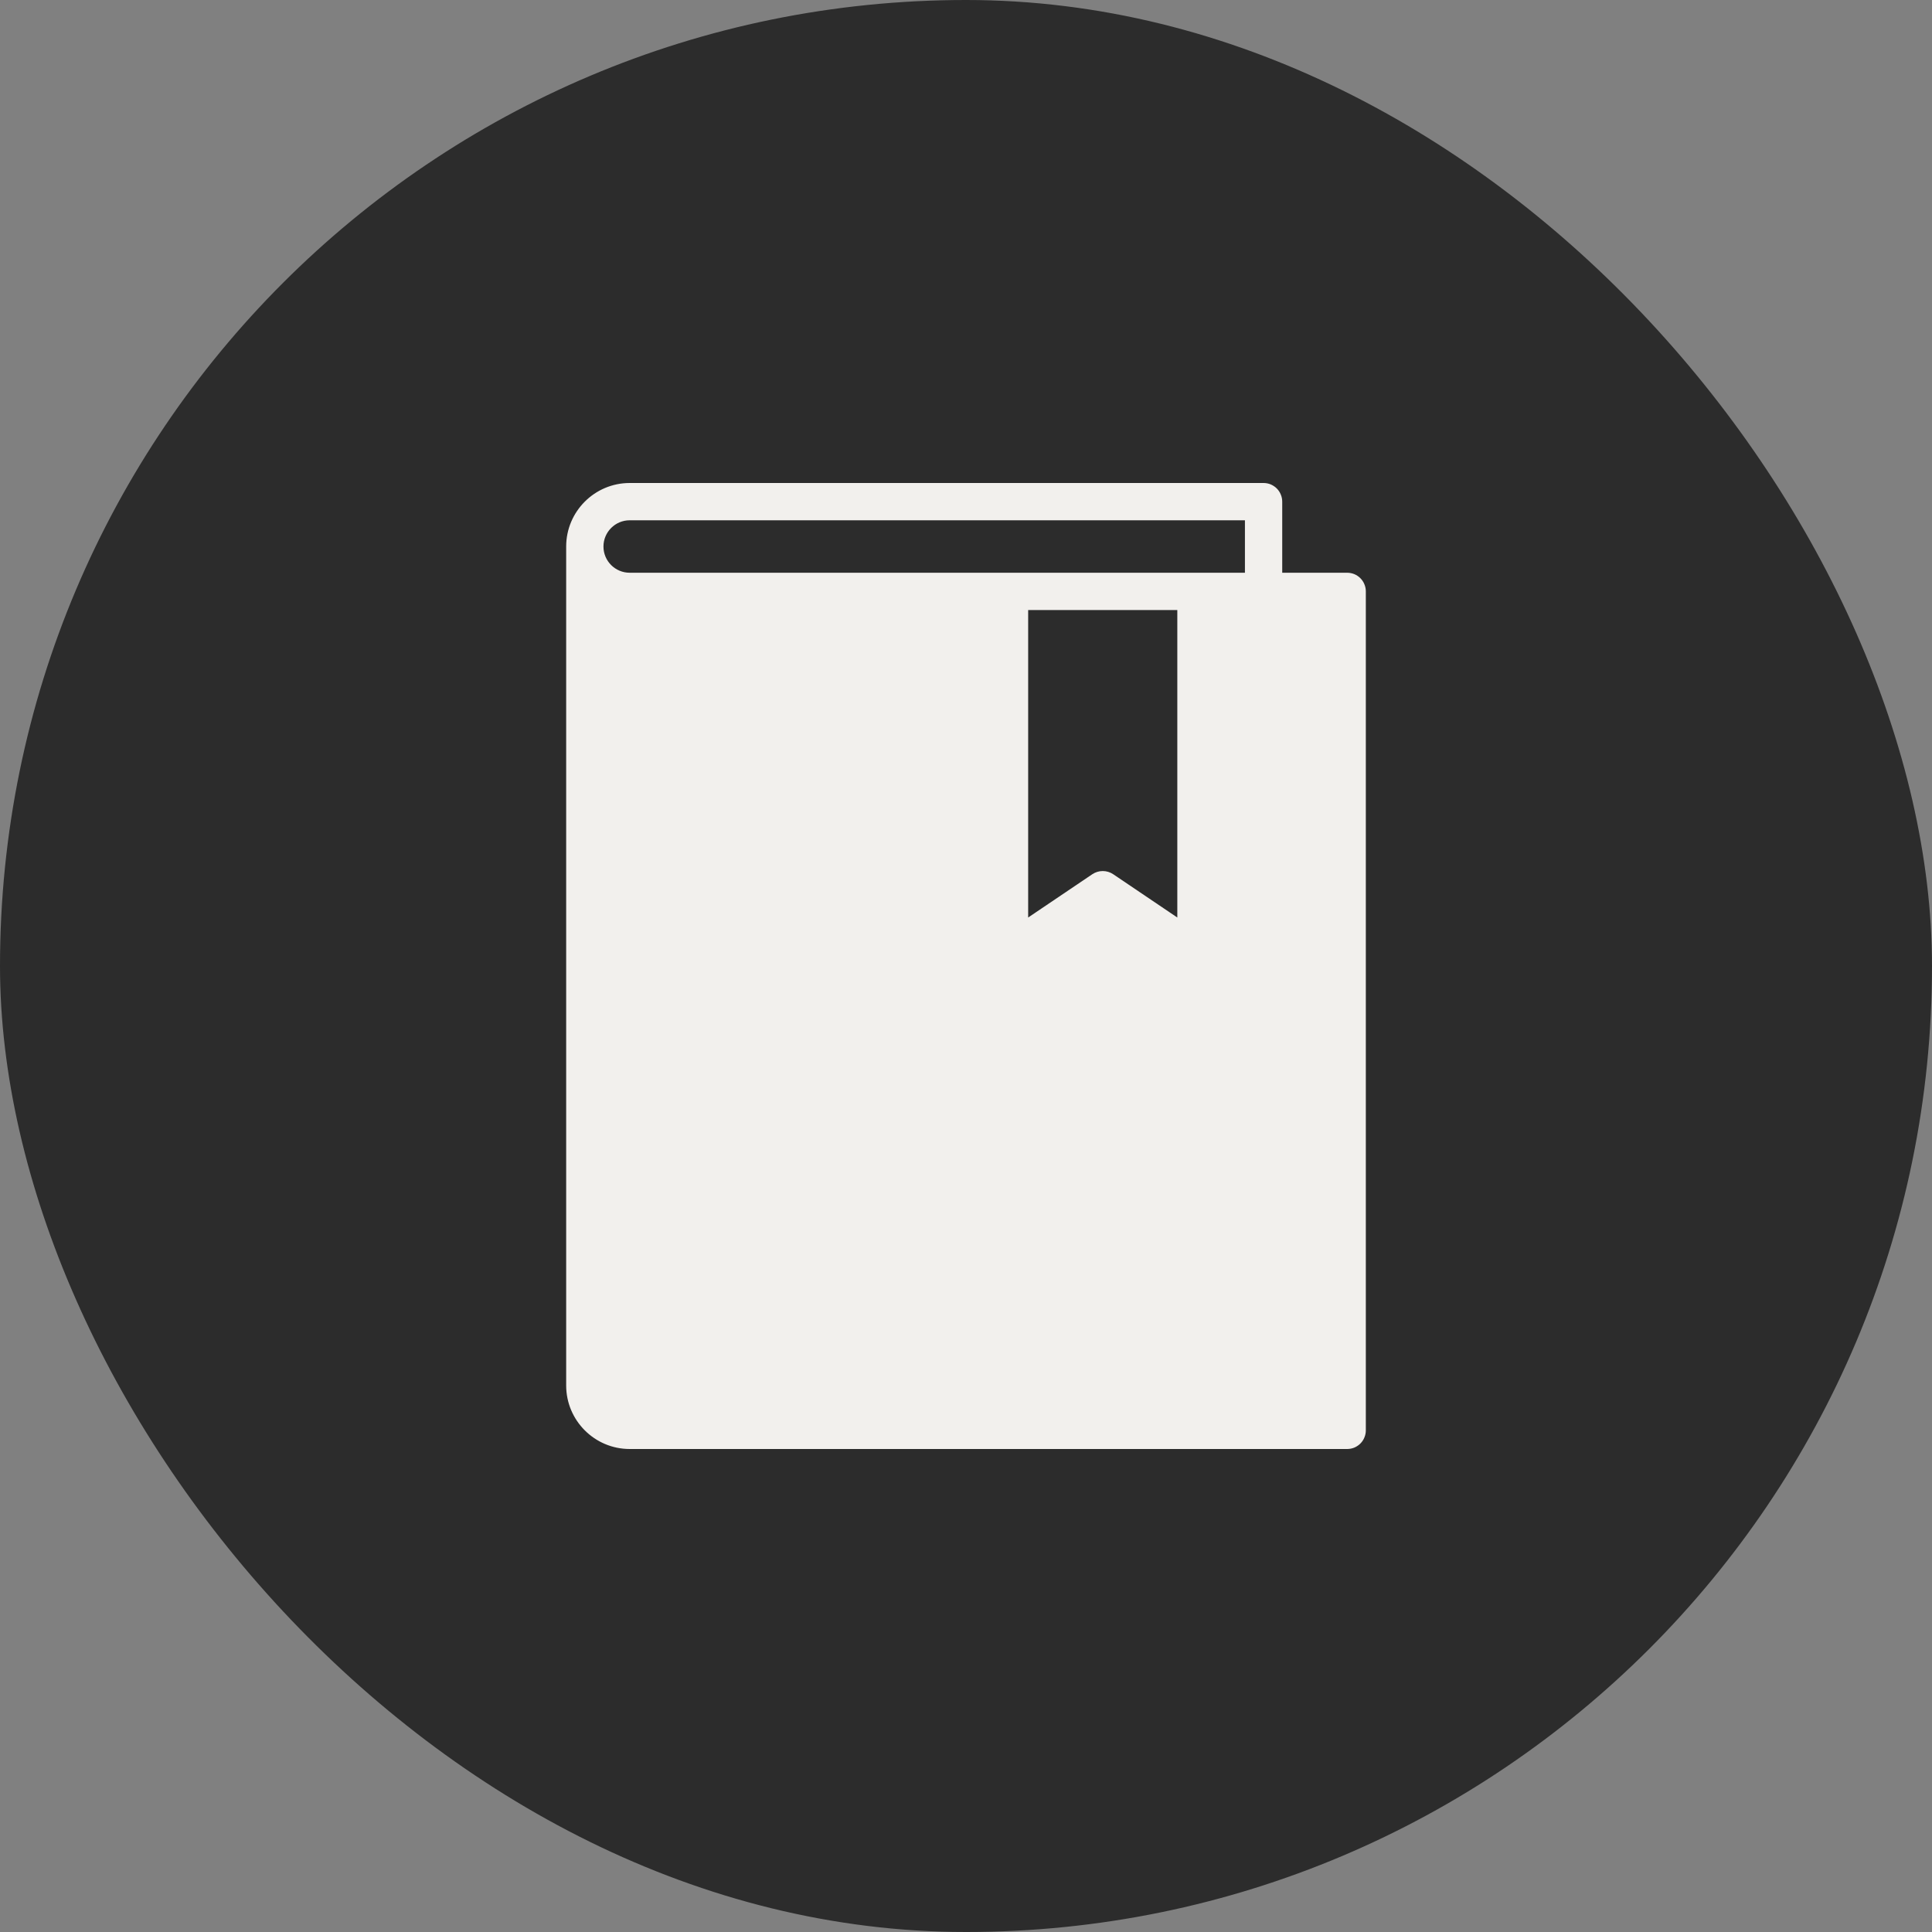 <svg width="40" height="40" viewBox="0 0 40 40" fill="none" xmlns="http://www.w3.org/2000/svg">
<rect x="0" y="0" width="40" height="40" fill="#808080" stroke="none"/>
<rect width="40" height="40" rx="20" fill="#2C2C2C"/>
<g clip-path="url(#clip0_1805_27494)">
<path d="M27.892 11.858H26.547V10.386C26.547 10.335 26.537 10.285 26.517 10.238C26.498 10.191 26.47 10.149 26.434 10.113C26.398 10.077 26.355 10.049 26.309 10.029C26.262 10.01 26.212 10 26.161 10H13.037C12.312 10 11.722 10.59 11.722 11.315V28.685C11.722 29.41 12.312 30 13.037 30H27.892C27.942 30 27.993 29.99 28.04 29.971C28.086 29.951 28.129 29.923 28.165 29.887C28.201 29.851 28.229 29.809 28.248 29.762C28.268 29.715 28.278 29.665 28.278 29.614V12.243C28.278 12.193 28.268 12.143 28.248 12.096C28.229 12.049 28.201 12.007 28.165 11.971C28.129 11.935 28.086 11.906 28.04 11.887C27.993 11.868 27.942 11.858 27.892 11.858ZM13.037 10.772H25.775V11.858H13.037C12.737 11.858 12.494 11.615 12.494 11.315C12.494 11.016 12.737 10.772 13.037 10.772ZM21.287 12.63H24.375V18.996L23.048 18.1C22.984 18.057 22.909 18.034 22.831 18.034C22.754 18.034 22.679 18.057 22.615 18.1L21.287 18.996V12.63Z" fill="#F2F0ED"/>
</g>
<defs>
<clipPath id="clip0_1805_27494">
<rect width="20" height="20" fill="white" transform="translate(10 10)"/>
</clipPath>
</defs>
</svg>
